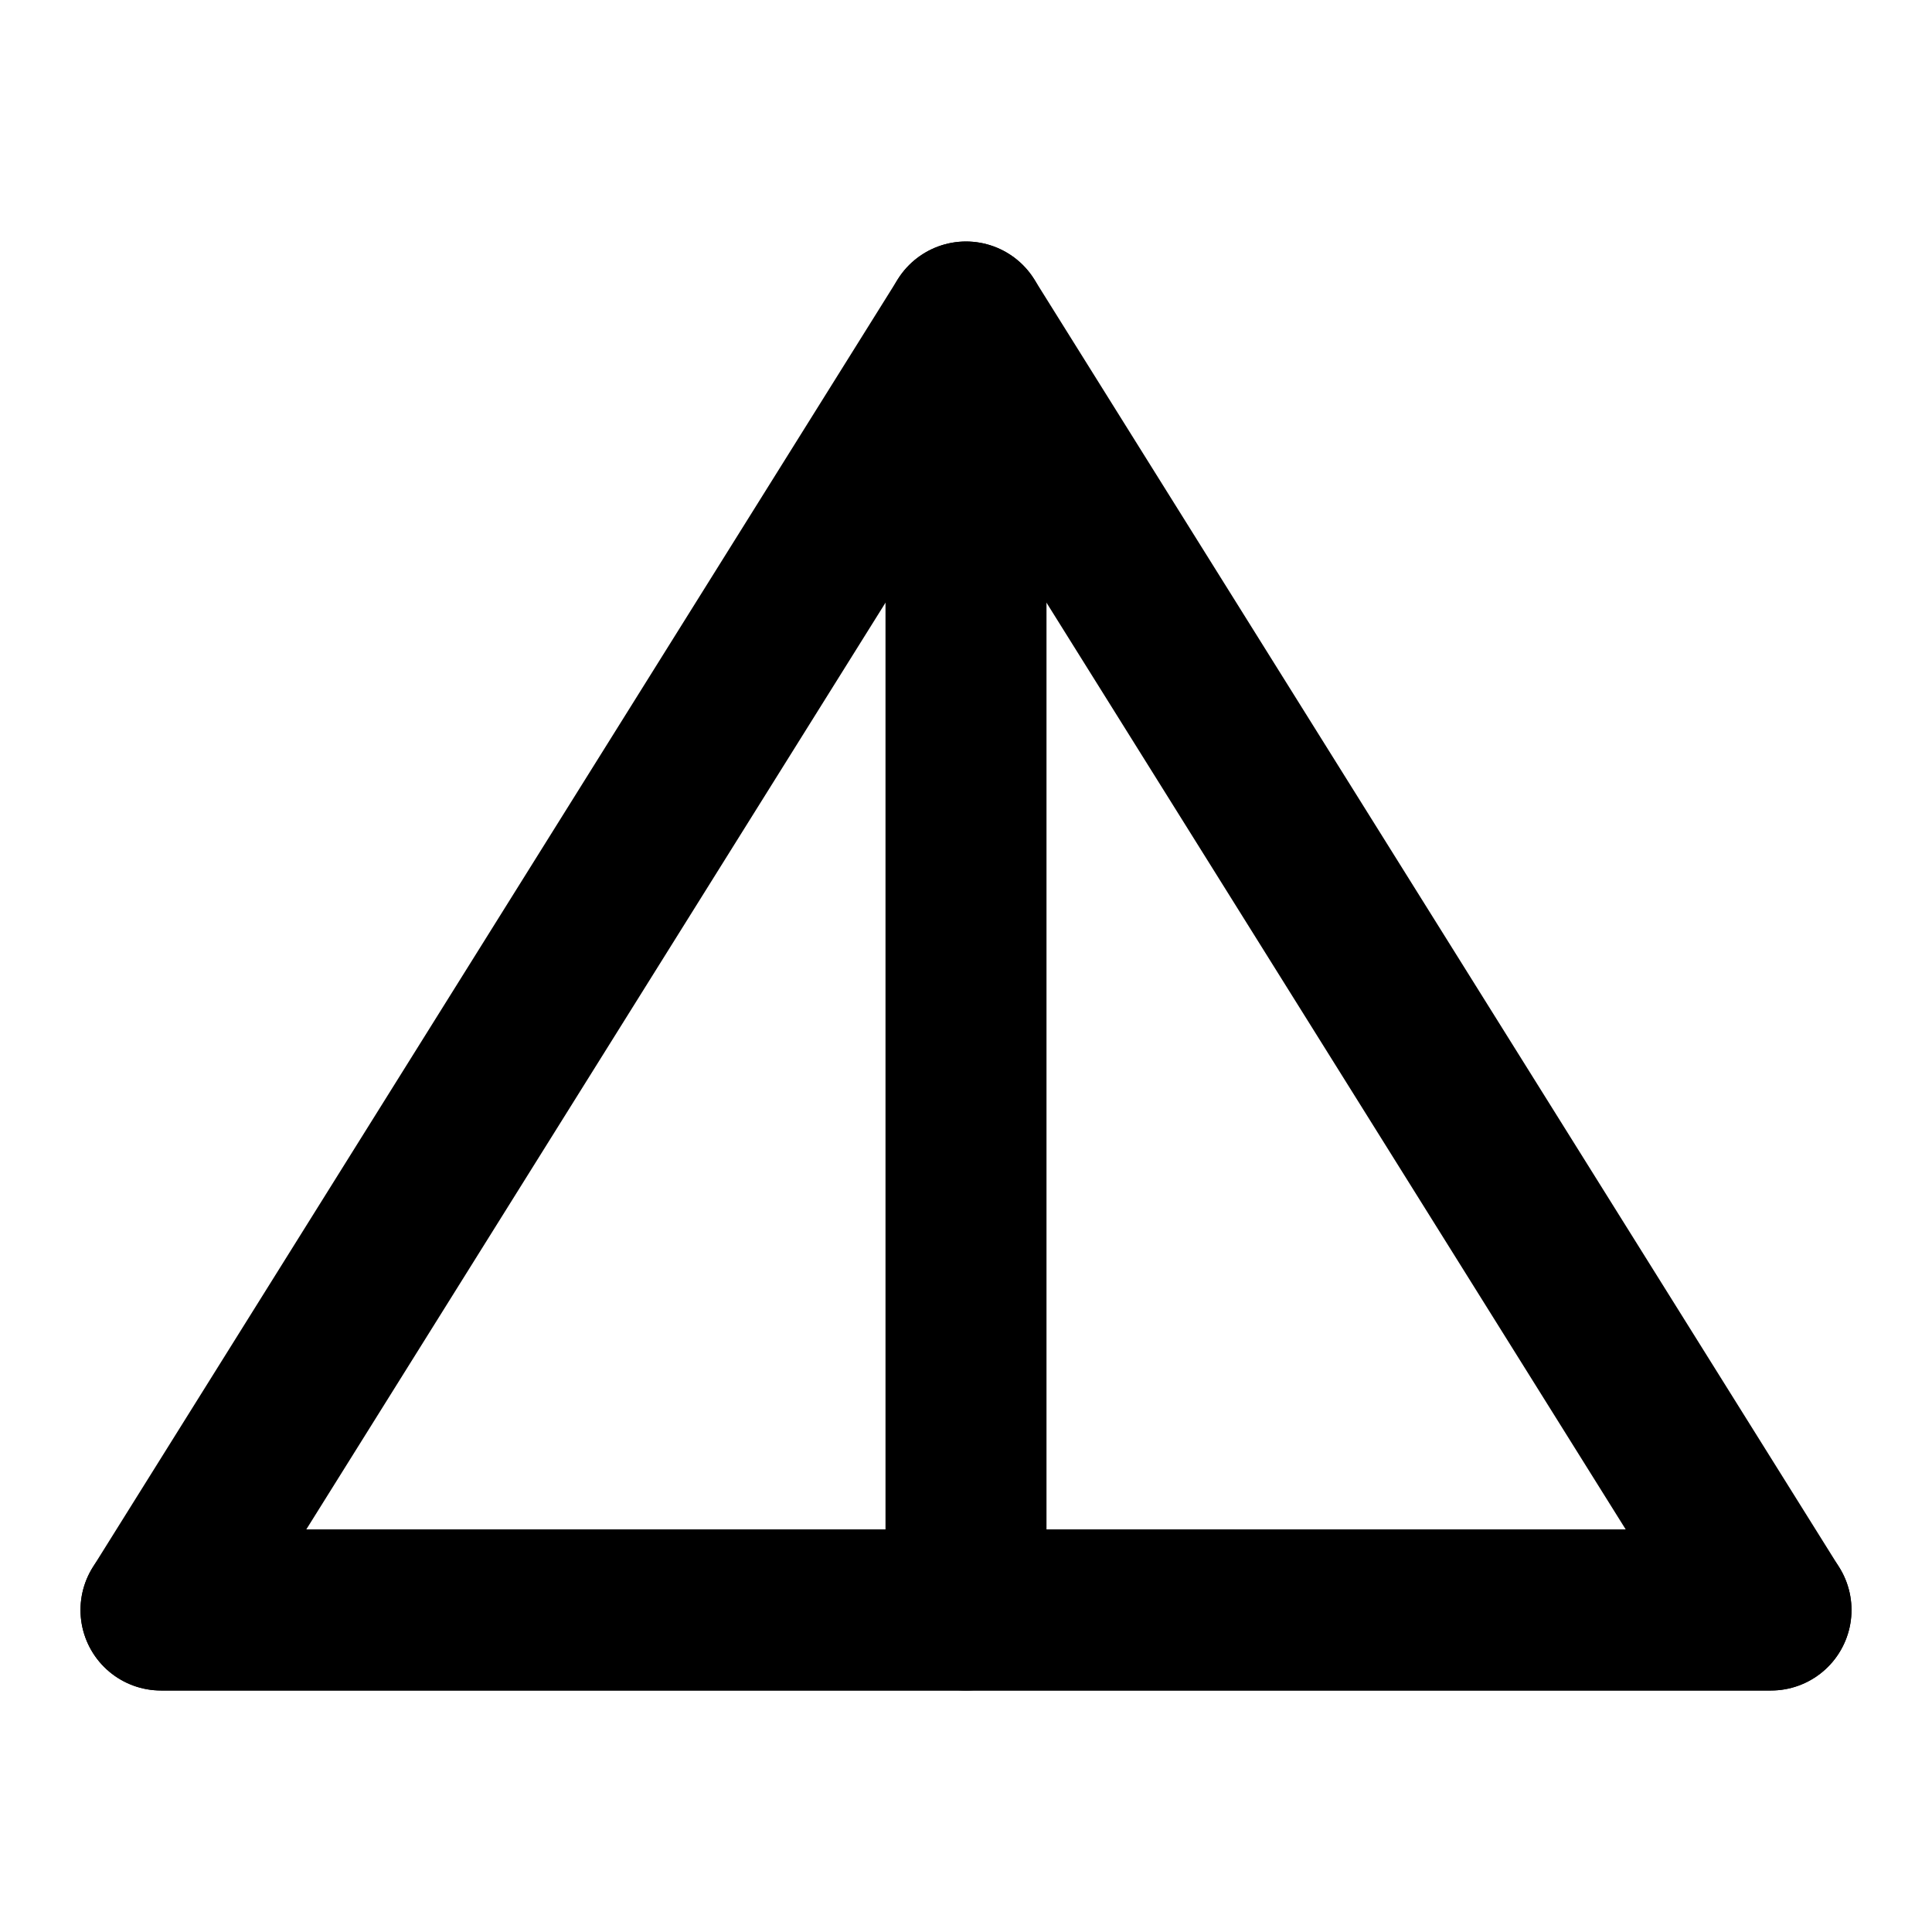 <svg xmlns="http://www.w3.org/2000/svg" width="24" height="24" viewBox="0 0 24 24" fill="none" stroke="currentColor" stroke-width="2" stroke-linecap="round" stroke-linejoin="round">
  <path d="M2 20h20"></path>
  <path d="M12 4l10 16H2L12 4z"></path>
  <path d="M12 4v16"></path>
</svg>
